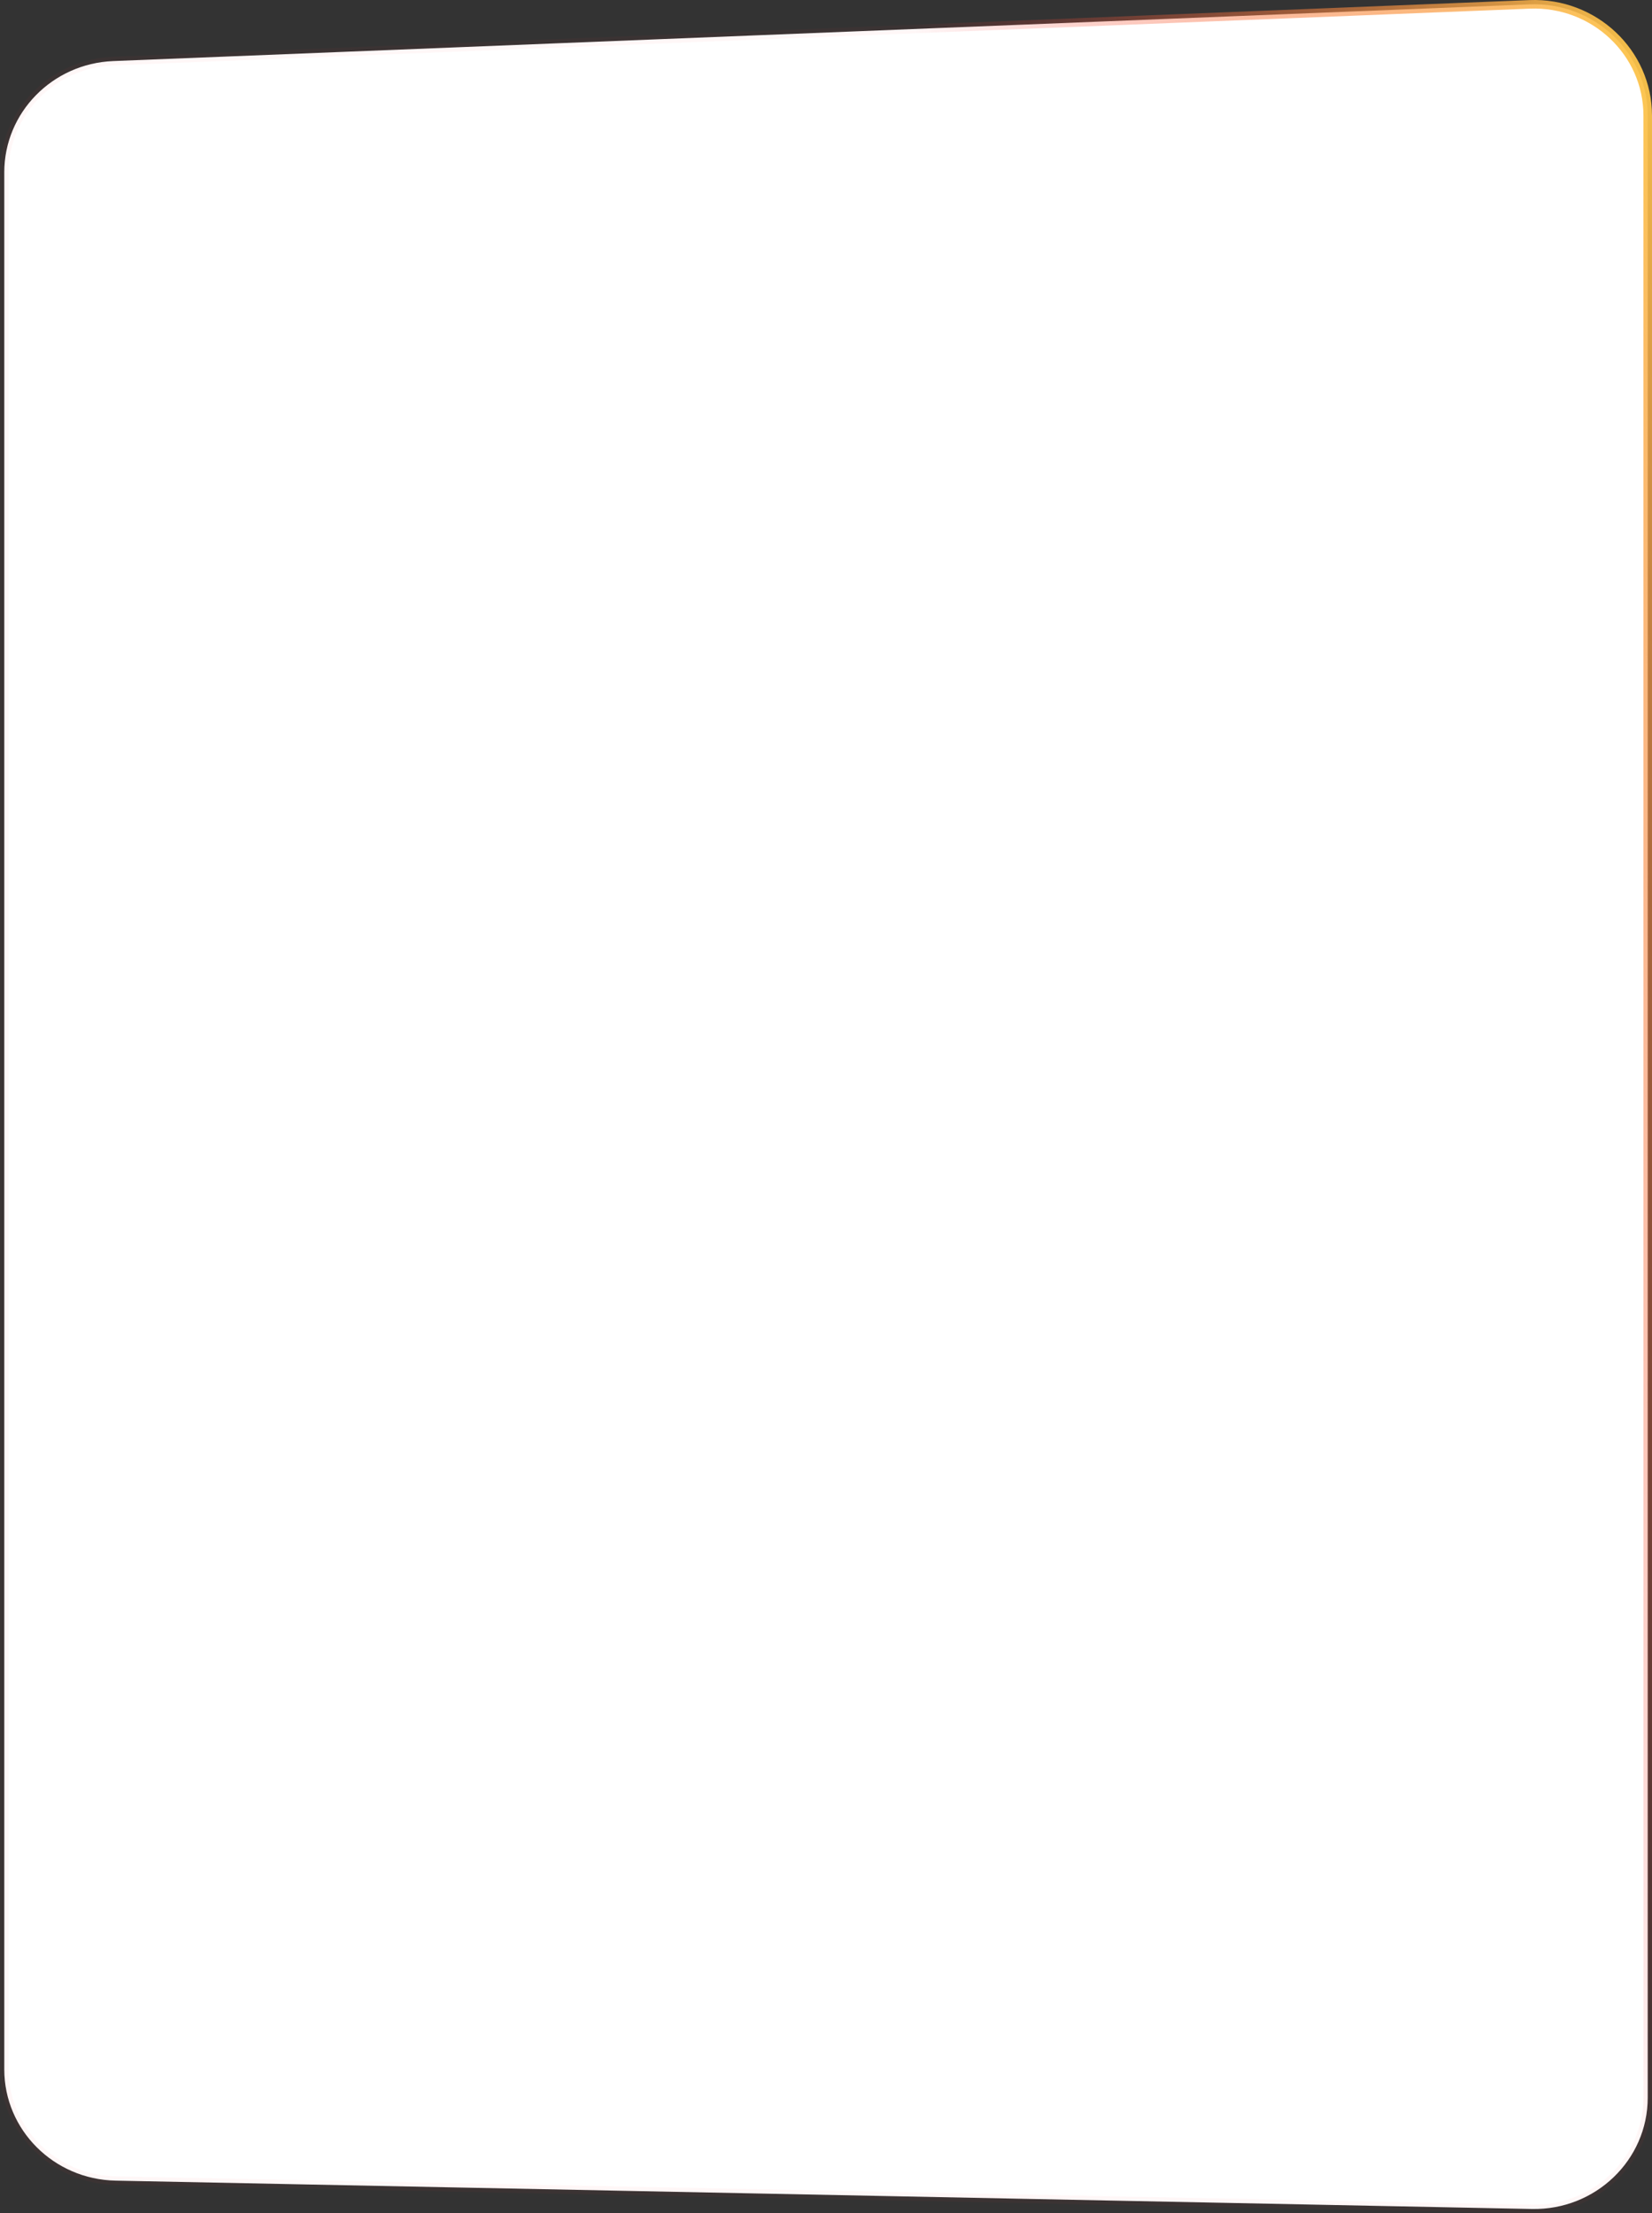 <svg width="386" height="517" viewBox="0 0 386 517" fill="none" xmlns="http://www.w3.org/2000/svg">
<rect x="0" y="0" width="386" height="517" fill="#333333" stroke="none"/>
<path d="M26.462 14.266L26.462 14.266L357.372 1.022C372.47 0.418 385 12.25 385 27.01V489.997C385 504.55 372.797 516.296 357.911 515.994L27.011 509.372C12.54 509.08 1 497.514 1 483.375V40.254C1 26.322 12.223 14.832 26.462 14.266Z" fill="white" stroke="url(#paint0_linear_101_1178)" stroke-width="2"/>
<defs>
<linearGradient id="paint0_linear_101_1178" x1="113.895" y1="848.927" x2="617.947" y2="675.971" gradientUnits="userSpaceOnUse">
<stop offset="0.69" stop-color="#F42D32" stop-opacity="0.04"/>
<stop offset="1" stop-color="#FCCB4C"/>
</linearGradient>
</defs>
</svg>
